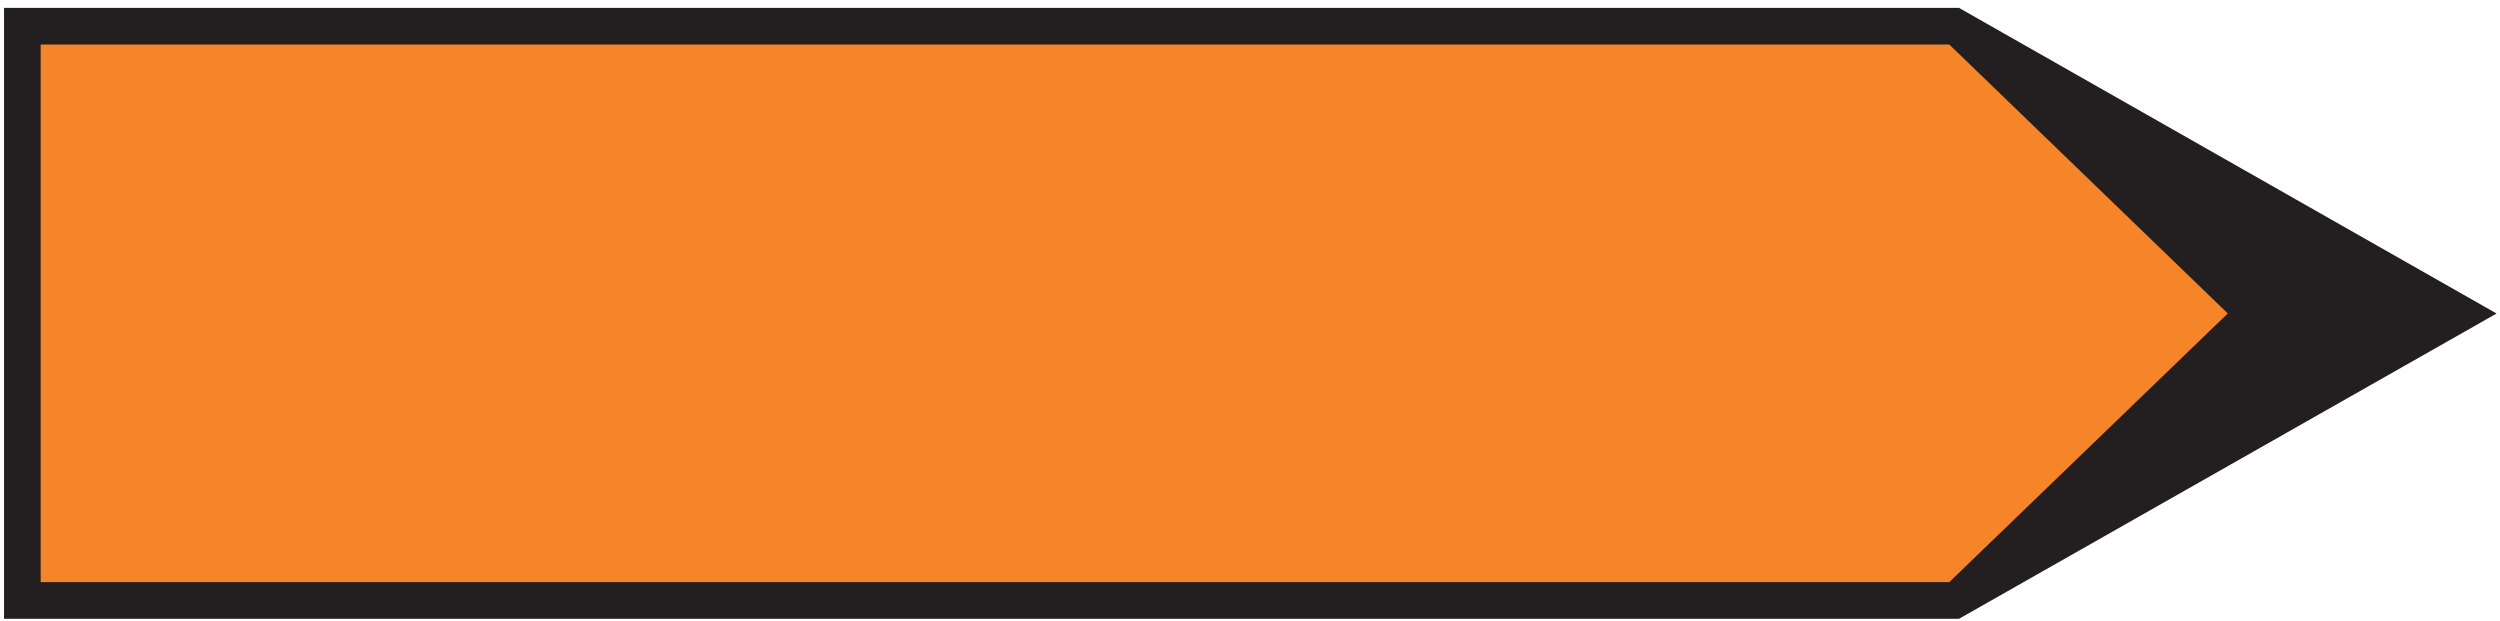 <?xml version="1.0" encoding="UTF-8"?>
<svg xmlns="http://www.w3.org/2000/svg" xmlns:xlink="http://www.w3.org/1999/xlink" width="145pt" height="36pt" viewBox="0 0 145 36" version="1.1">
<g id="surface1">
<path style=" stroke:none;fill-rule:nonzero;fill:rgb(13.73%,12.16%,12.549%);fill-opacity:1;" d="M 0.234 35.891 L 113.621 35.891 L 144.801 18.184 L 113.621 0.457 L 0.234 0.457 L 0.234 35.891 "/>
<path style=" stroke:none;fill-rule:nonzero;fill:rgb(96.375%,51.715%,16.333%);fill-opacity:1;" d="M 2.359 33.762 L 113.059 33.762 L 129.211 18.18 L 113.059 2.582 L 2.359 2.582 L 2.359 33.762 "/>
</g>
</svg>

